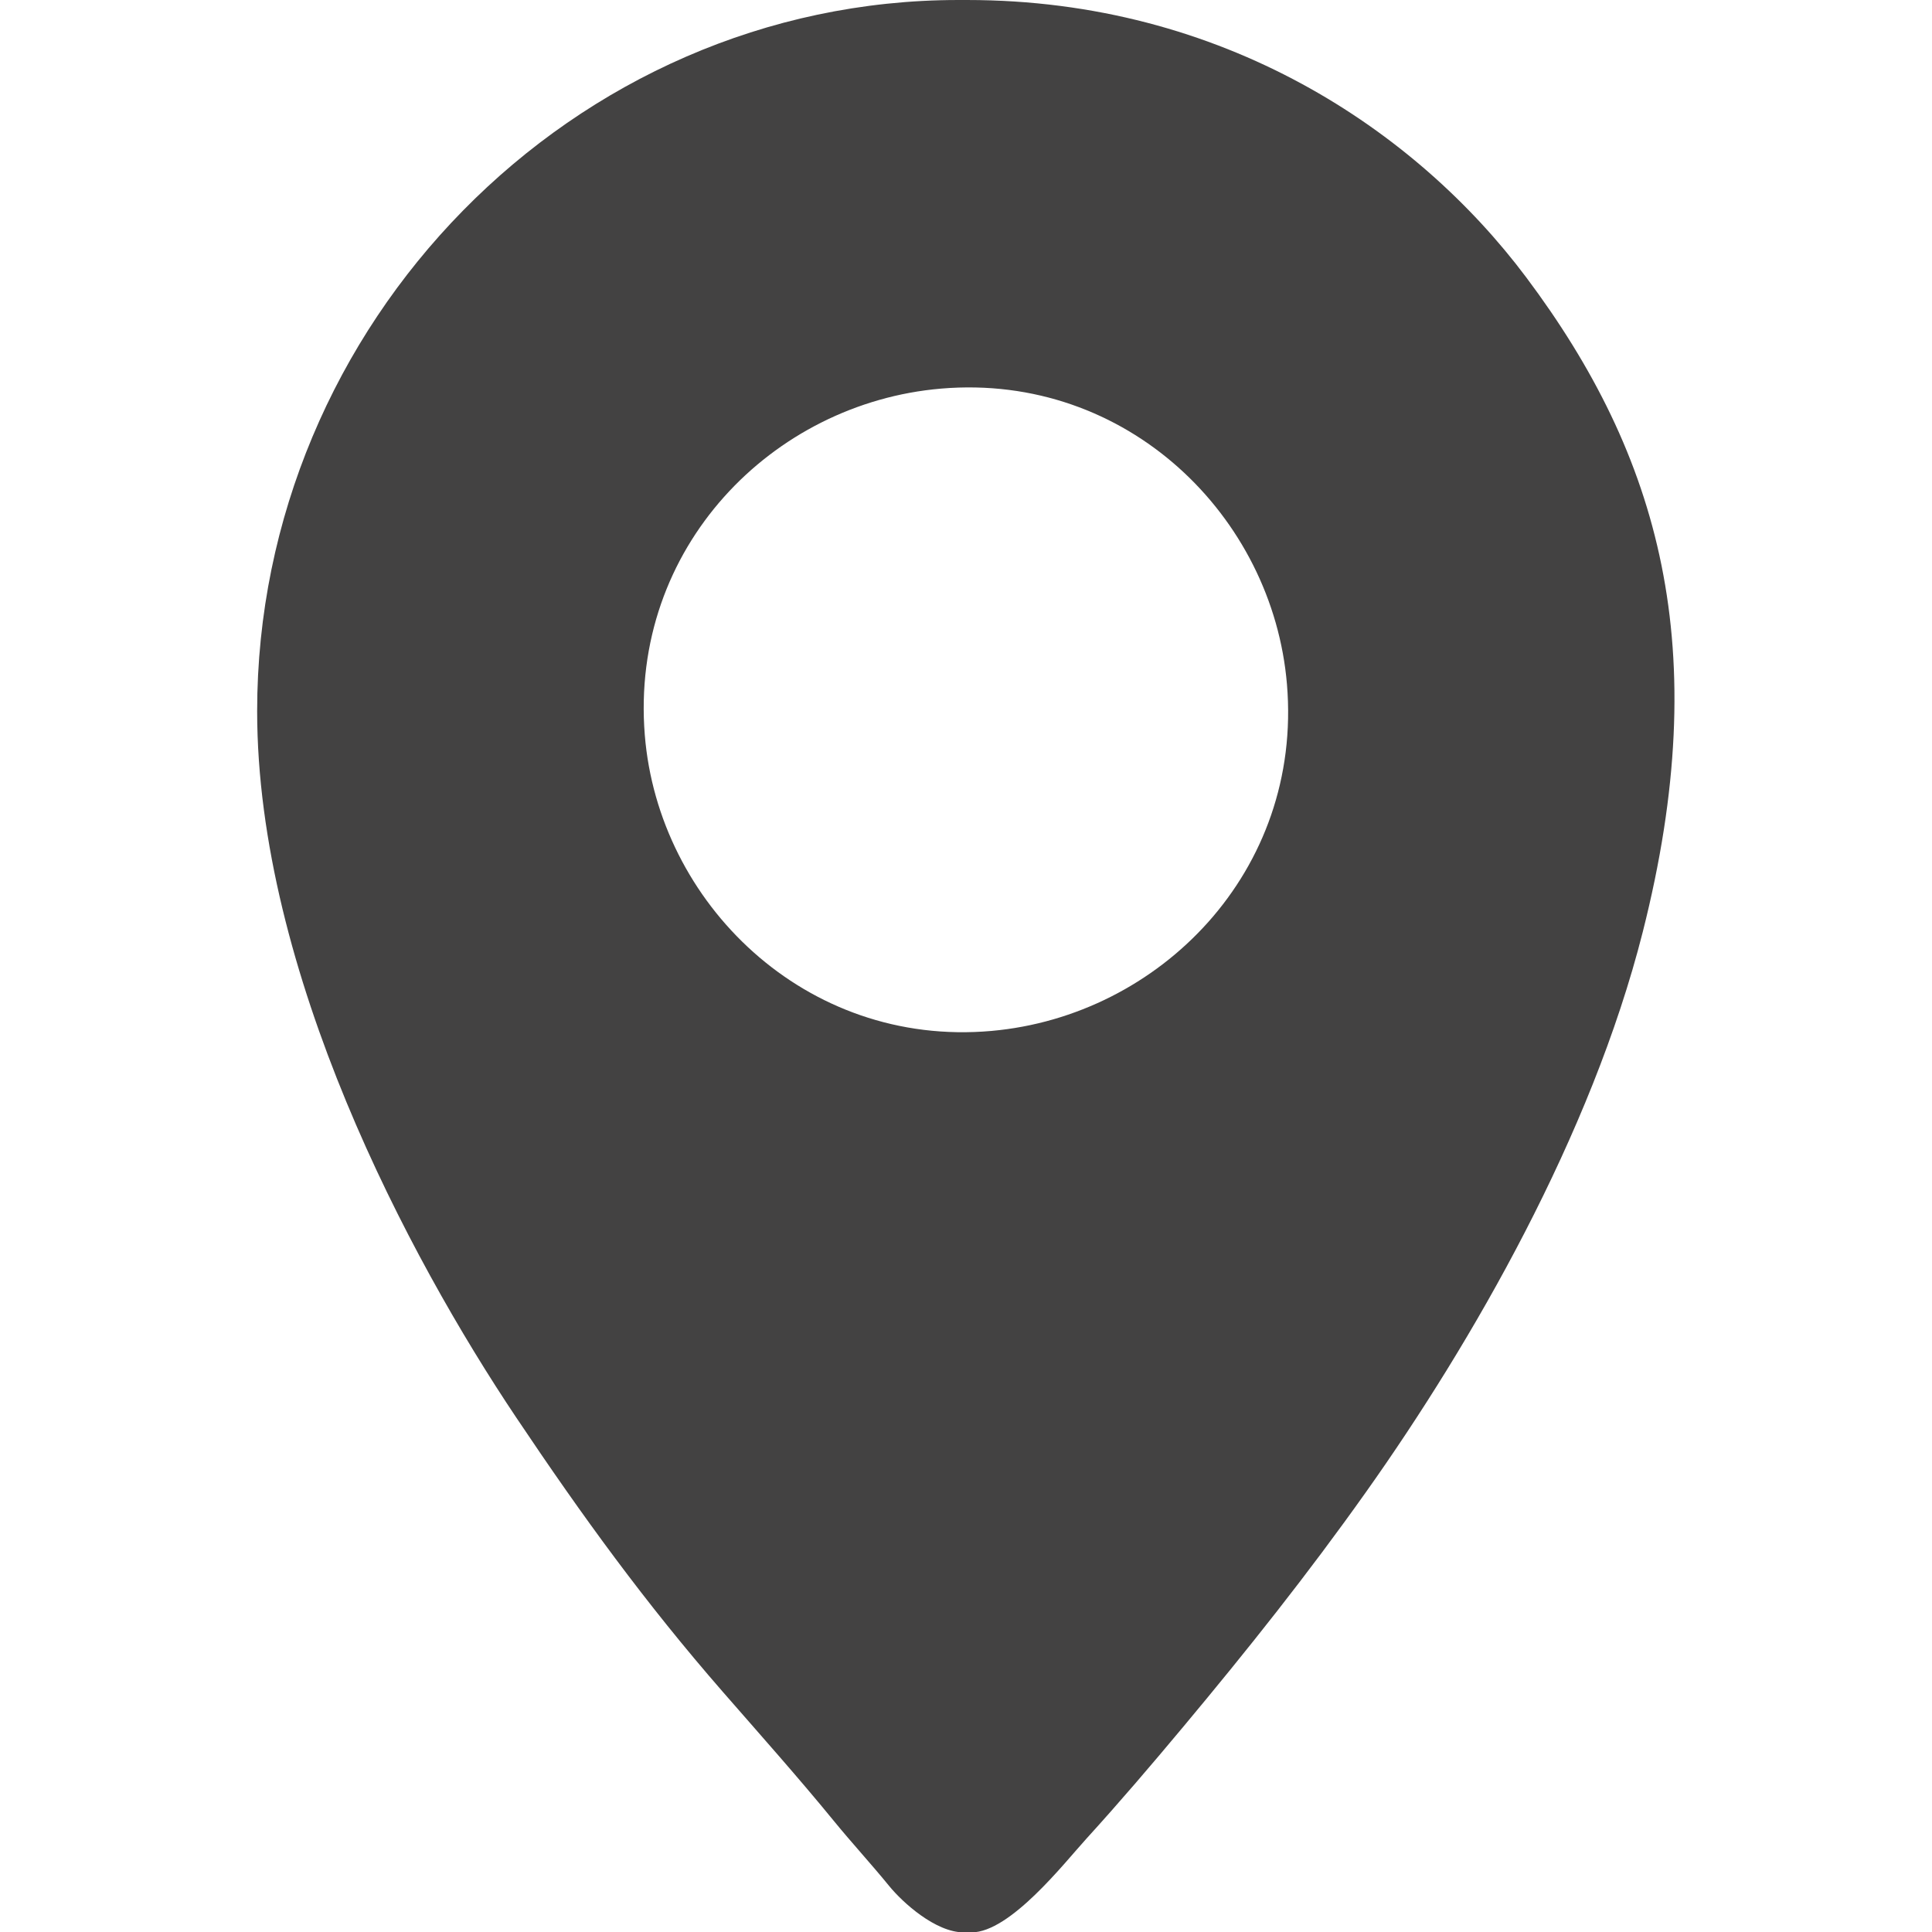 <?xml version="1.0" encoding="UTF-8"?>
<!DOCTYPE svg PUBLIC "-//W3C//DTD SVG 1.1//EN" "http://www.w3.org/Graphics/SVG/1.1/DTD/svg11.dtd">
<!-- Creator: CorelDRAW 2021 (64-Bit) -->
<svg xmlns="http://www.w3.org/2000/svg" xml:space="preserve" width="150mm" height="150mm" version="1.1" style="shape-rendering:geometricPrecision; text-rendering:geometricPrecision; image-rendering:optimizeQuality; fill-rule:evenodd; clip-rule:evenodd"
viewBox="0 0 15000 15000"
 xmlns:xlink="http://www.w3.org/1999/xlink"
 xmlns:xodm="http://www.corel.com/coreldraw/odm/2003">
 <defs>
  <style type="text/css">
   <![CDATA[
    .fil0 {fill:#434242}
   ]]>
  </style>
 </defs>
 <g id="Capa_x0020_1">
  <path class="fil0" d="M5006.19 5706.53c-117.02,-1452.91 989.46,-2578.29 2300.89,-2689.45 1443.9,-122.4 2575.58,992.68 2684.83,2295.67 121.68,1451.23 -987.19,2574.73 -2293.68,2691.27 -1446.55,129.03 -2587.11,-994.73 -2692.04,-2297.49zm-3009.69 -186.26c0,2026.08 1177.34,4240.17 2009.99,5483.02 517.33,772.17 1004.04,1442.27 1603.67,2130.13 287.7,330.03 590.2,669.24 865.21,1005.93 138.73,169.84 287.13,330.5 428.02,503.32 104.59,128.29 360.34,360.28 579.52,360.28l59.26 0c301.23,0 720.6,-538.38 891.24,-725.9 260.66,-286.42 505,-572.87 754.26,-871.34 499.64,-598.29 964.46,-1182.32 1419.27,-1823.47 824.97,-1162.95 1747.92,-2769.01 2147.39,-4346.56 556.74,-2198.66 133.03,-3697.38 -905.04,-5082.73 -853.58,-1139.14 -2353.13,-2152.96 -4340.98,-2152.96l-67.74 0c-2994.59,0 -5444.07,2517.3 -5444.07,5520.28z"/>
 </g>
</svg>
